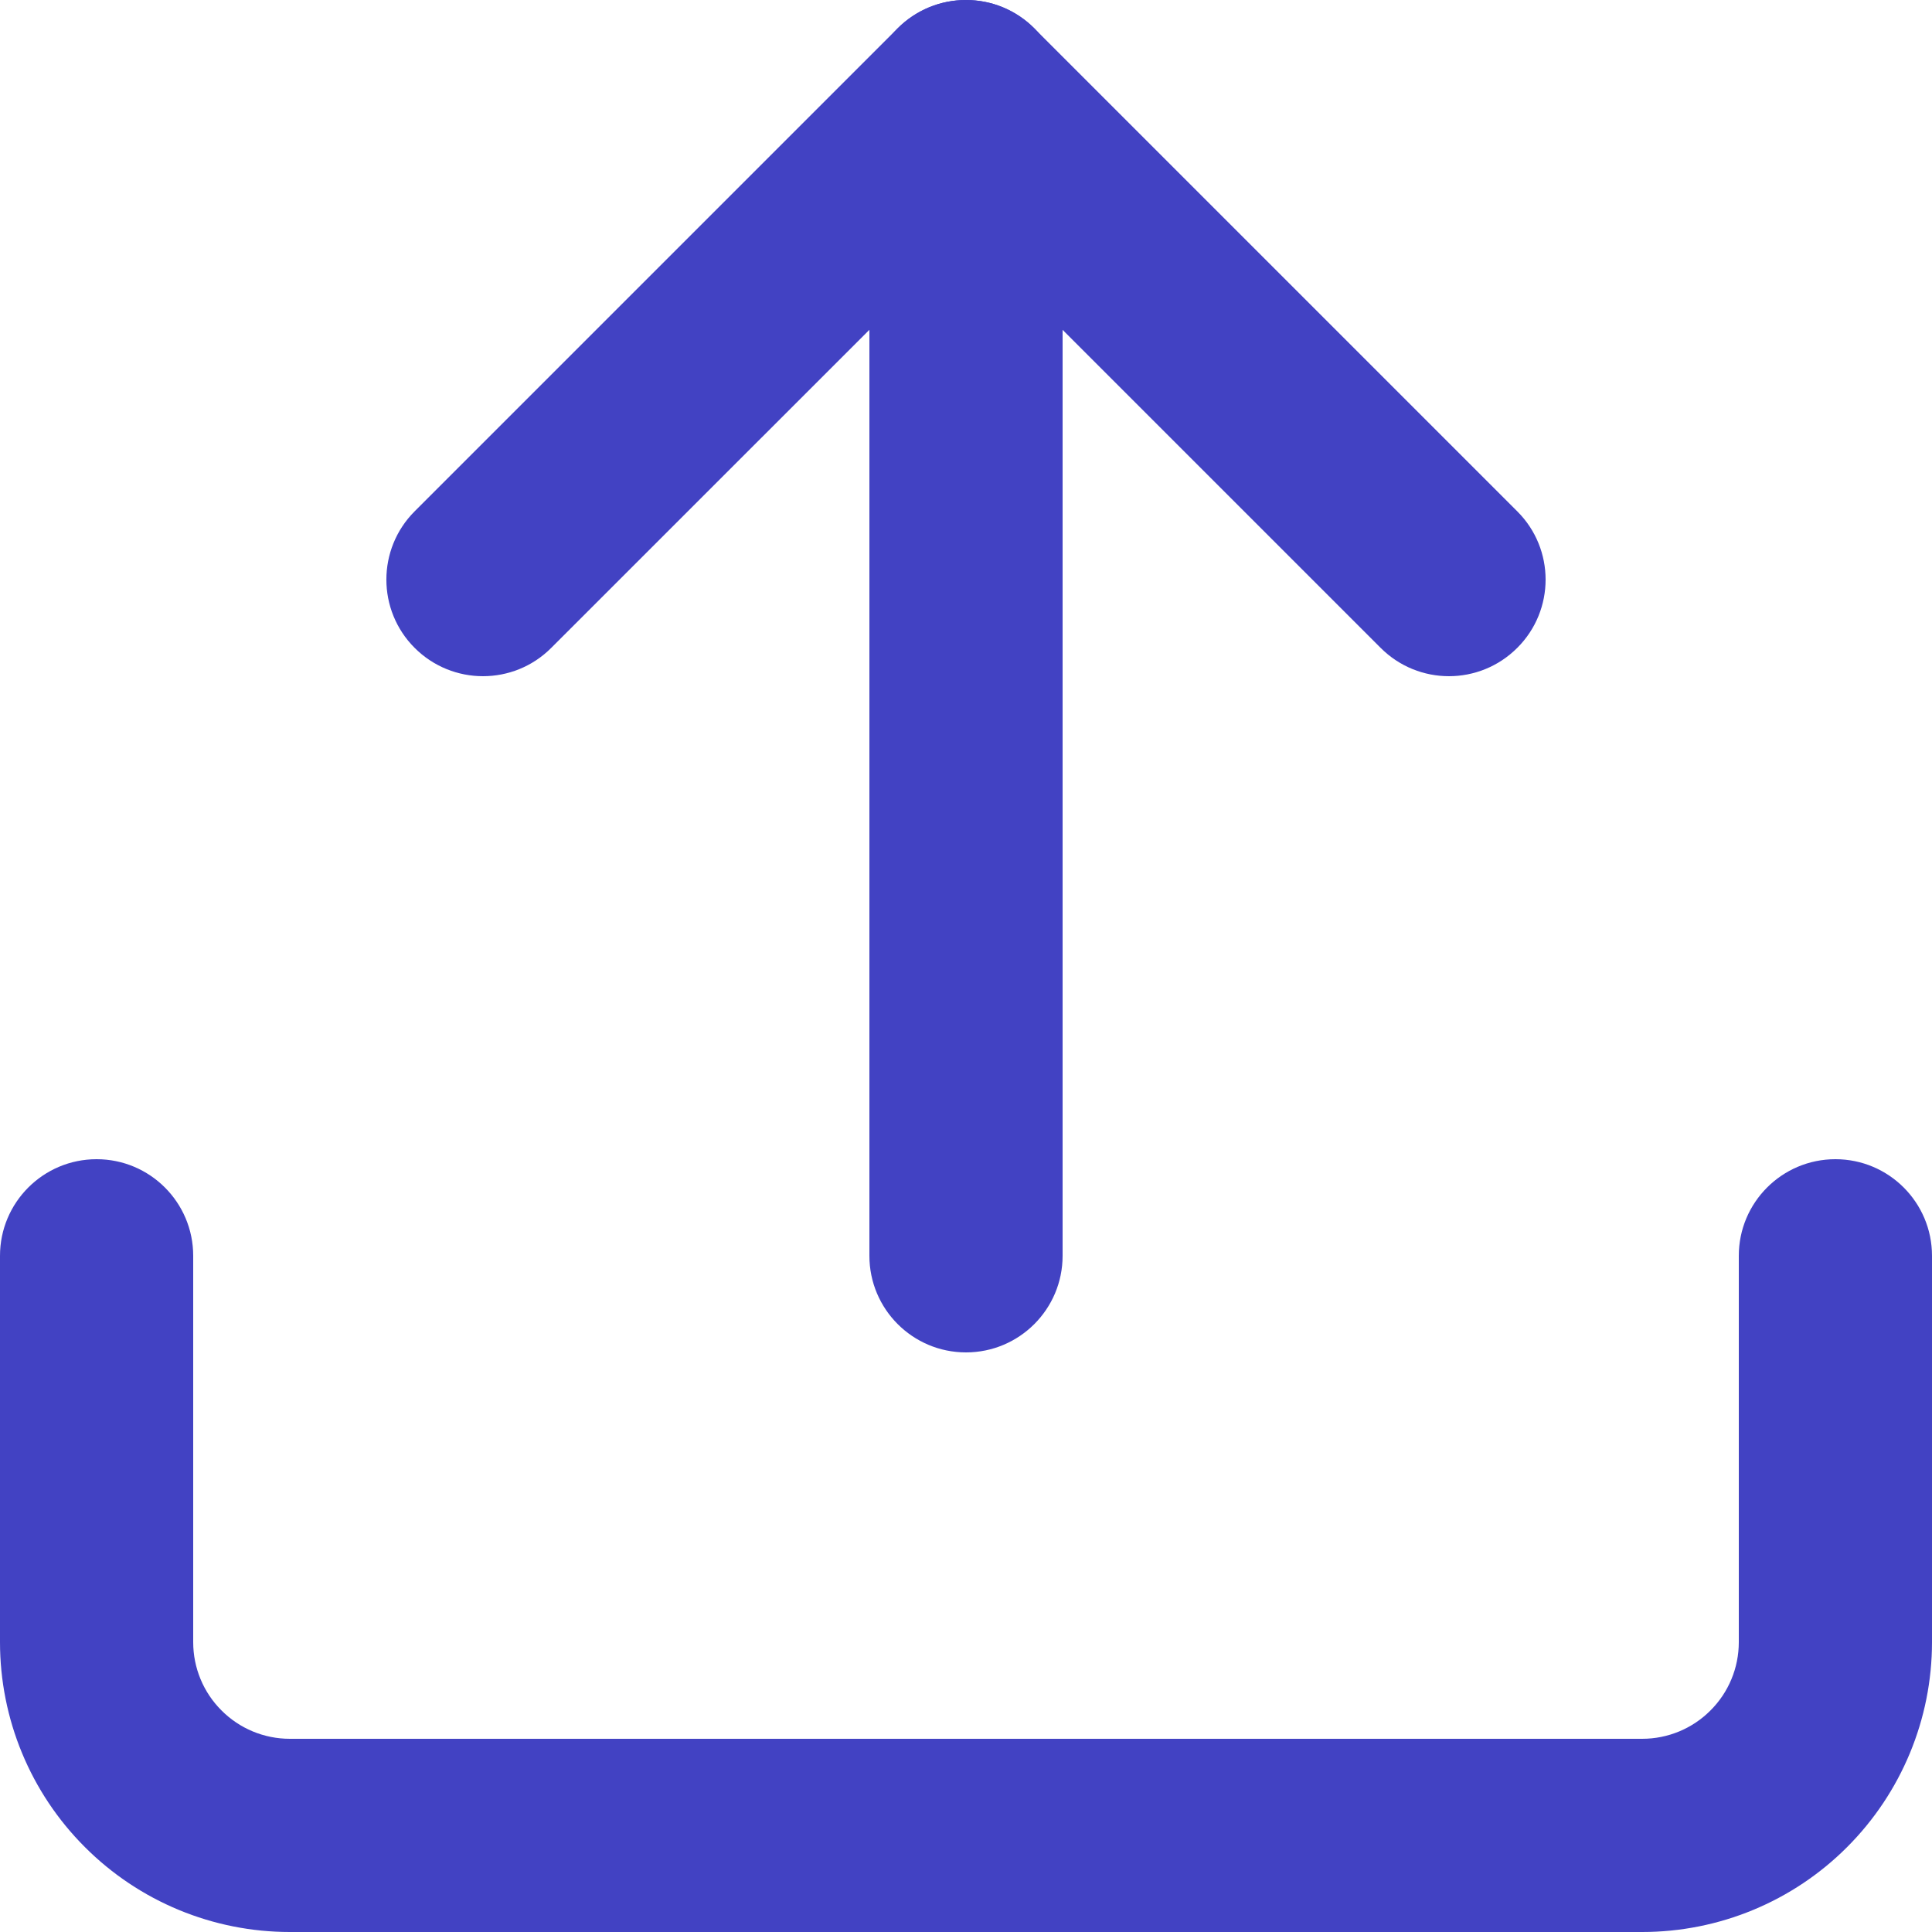 <svg width="18" height="18" viewBox="0 0 18 18" fill="none" xmlns="http://www.w3.org/2000/svg">
<path fill-rule="evenodd" clip-rule="evenodd" d="M0.9 10.8C1.397 10.8 1.8 11.203 1.8 11.7V15.3C1.8 15.539 1.895 15.768 2.064 15.936C2.232 16.105 2.461 16.2 2.7 16.2H15.3C15.539 16.2 15.768 16.105 15.936 15.936C16.105 15.768 16.2 15.539 16.2 15.3V11.7C16.2 11.203 16.603 10.8 17.1 10.8C17.597 10.8 18 11.203 18 11.7V15.3C18 16.016 17.715 16.703 17.209 17.209C16.703 17.716 16.016 18 15.3 18H2.7C1.984 18 1.297 17.716 0.791 17.209C0.284 16.703 0 16.016 0 15.3V11.7C0 11.203 0.403 10.8 0.9 10.8Z" fill="#4242C3"/>
<path fill-rule="evenodd" clip-rule="evenodd" d="M8.363 0.264C8.715 -0.088 9.285 -0.088 9.636 0.264L14.136 4.764C14.488 5.115 14.488 5.685 14.136 6.036C13.784 6.388 13.215 6.388 12.863 6.036L9 2.173L5.136 6.036C4.785 6.388 4.215 6.388 3.863 6.036C3.512 5.685 3.512 5.115 3.863 4.764L8.363 0.264Z" fill="#4242C3"/>
<path fill-rule="evenodd" clip-rule="evenodd" d="M9 0C9.497 0 9.9 0.403 9.9 0.9V11.7C9.9 12.197 9.497 12.6 9 12.6C8.503 12.6 8.1 12.197 8.1 11.7V0.9C8.1 0.403 8.503 0 9 0Z" fill="#4242C3"/>
</svg>
